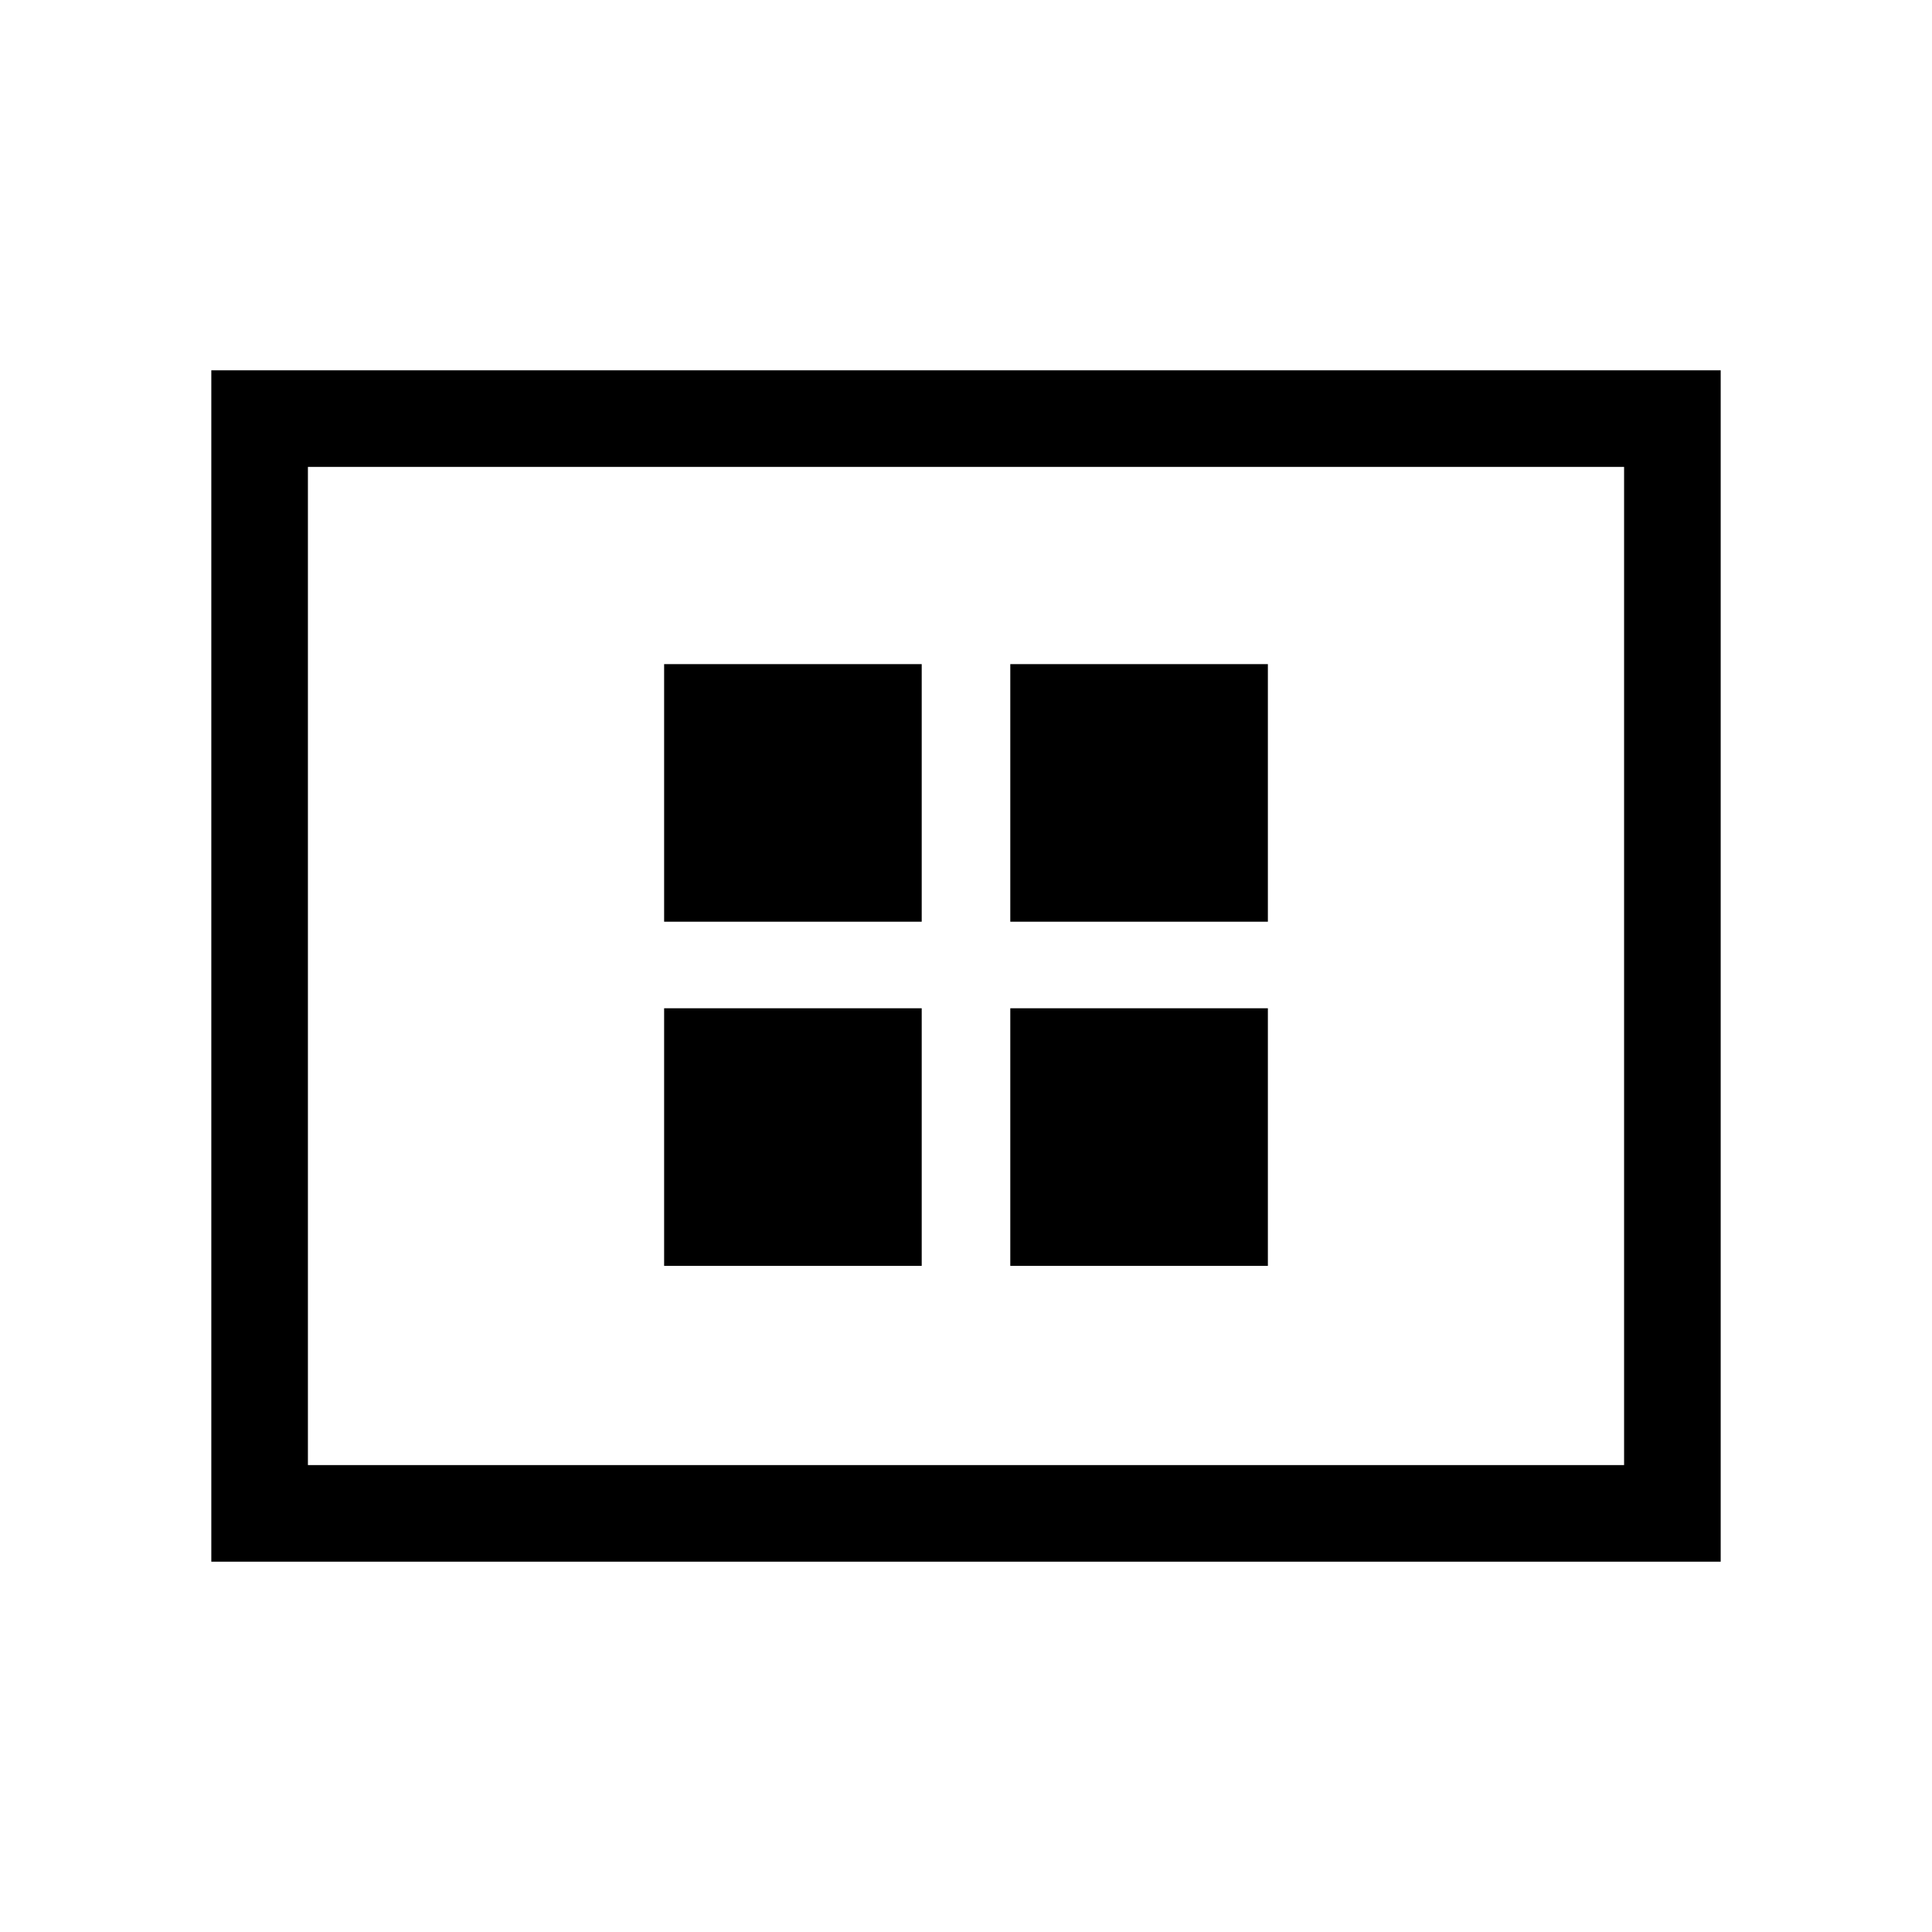 <svg xmlns="http://www.w3.org/2000/svg" height="40" width="40"><path d="M13.75 19.083h5.333V13.75H13.75Zm7.167 0h5.333V13.75h-5.333Zm-7.167 7.125h5.333v-5.333H13.75Zm7.167 0h5.333v-5.333h-5.333ZM4.375 32.333V7.667h31.25v24.666Zm2-2h27.25V9.667H6.375Zm0-20.666v20.666Z"/></svg>
